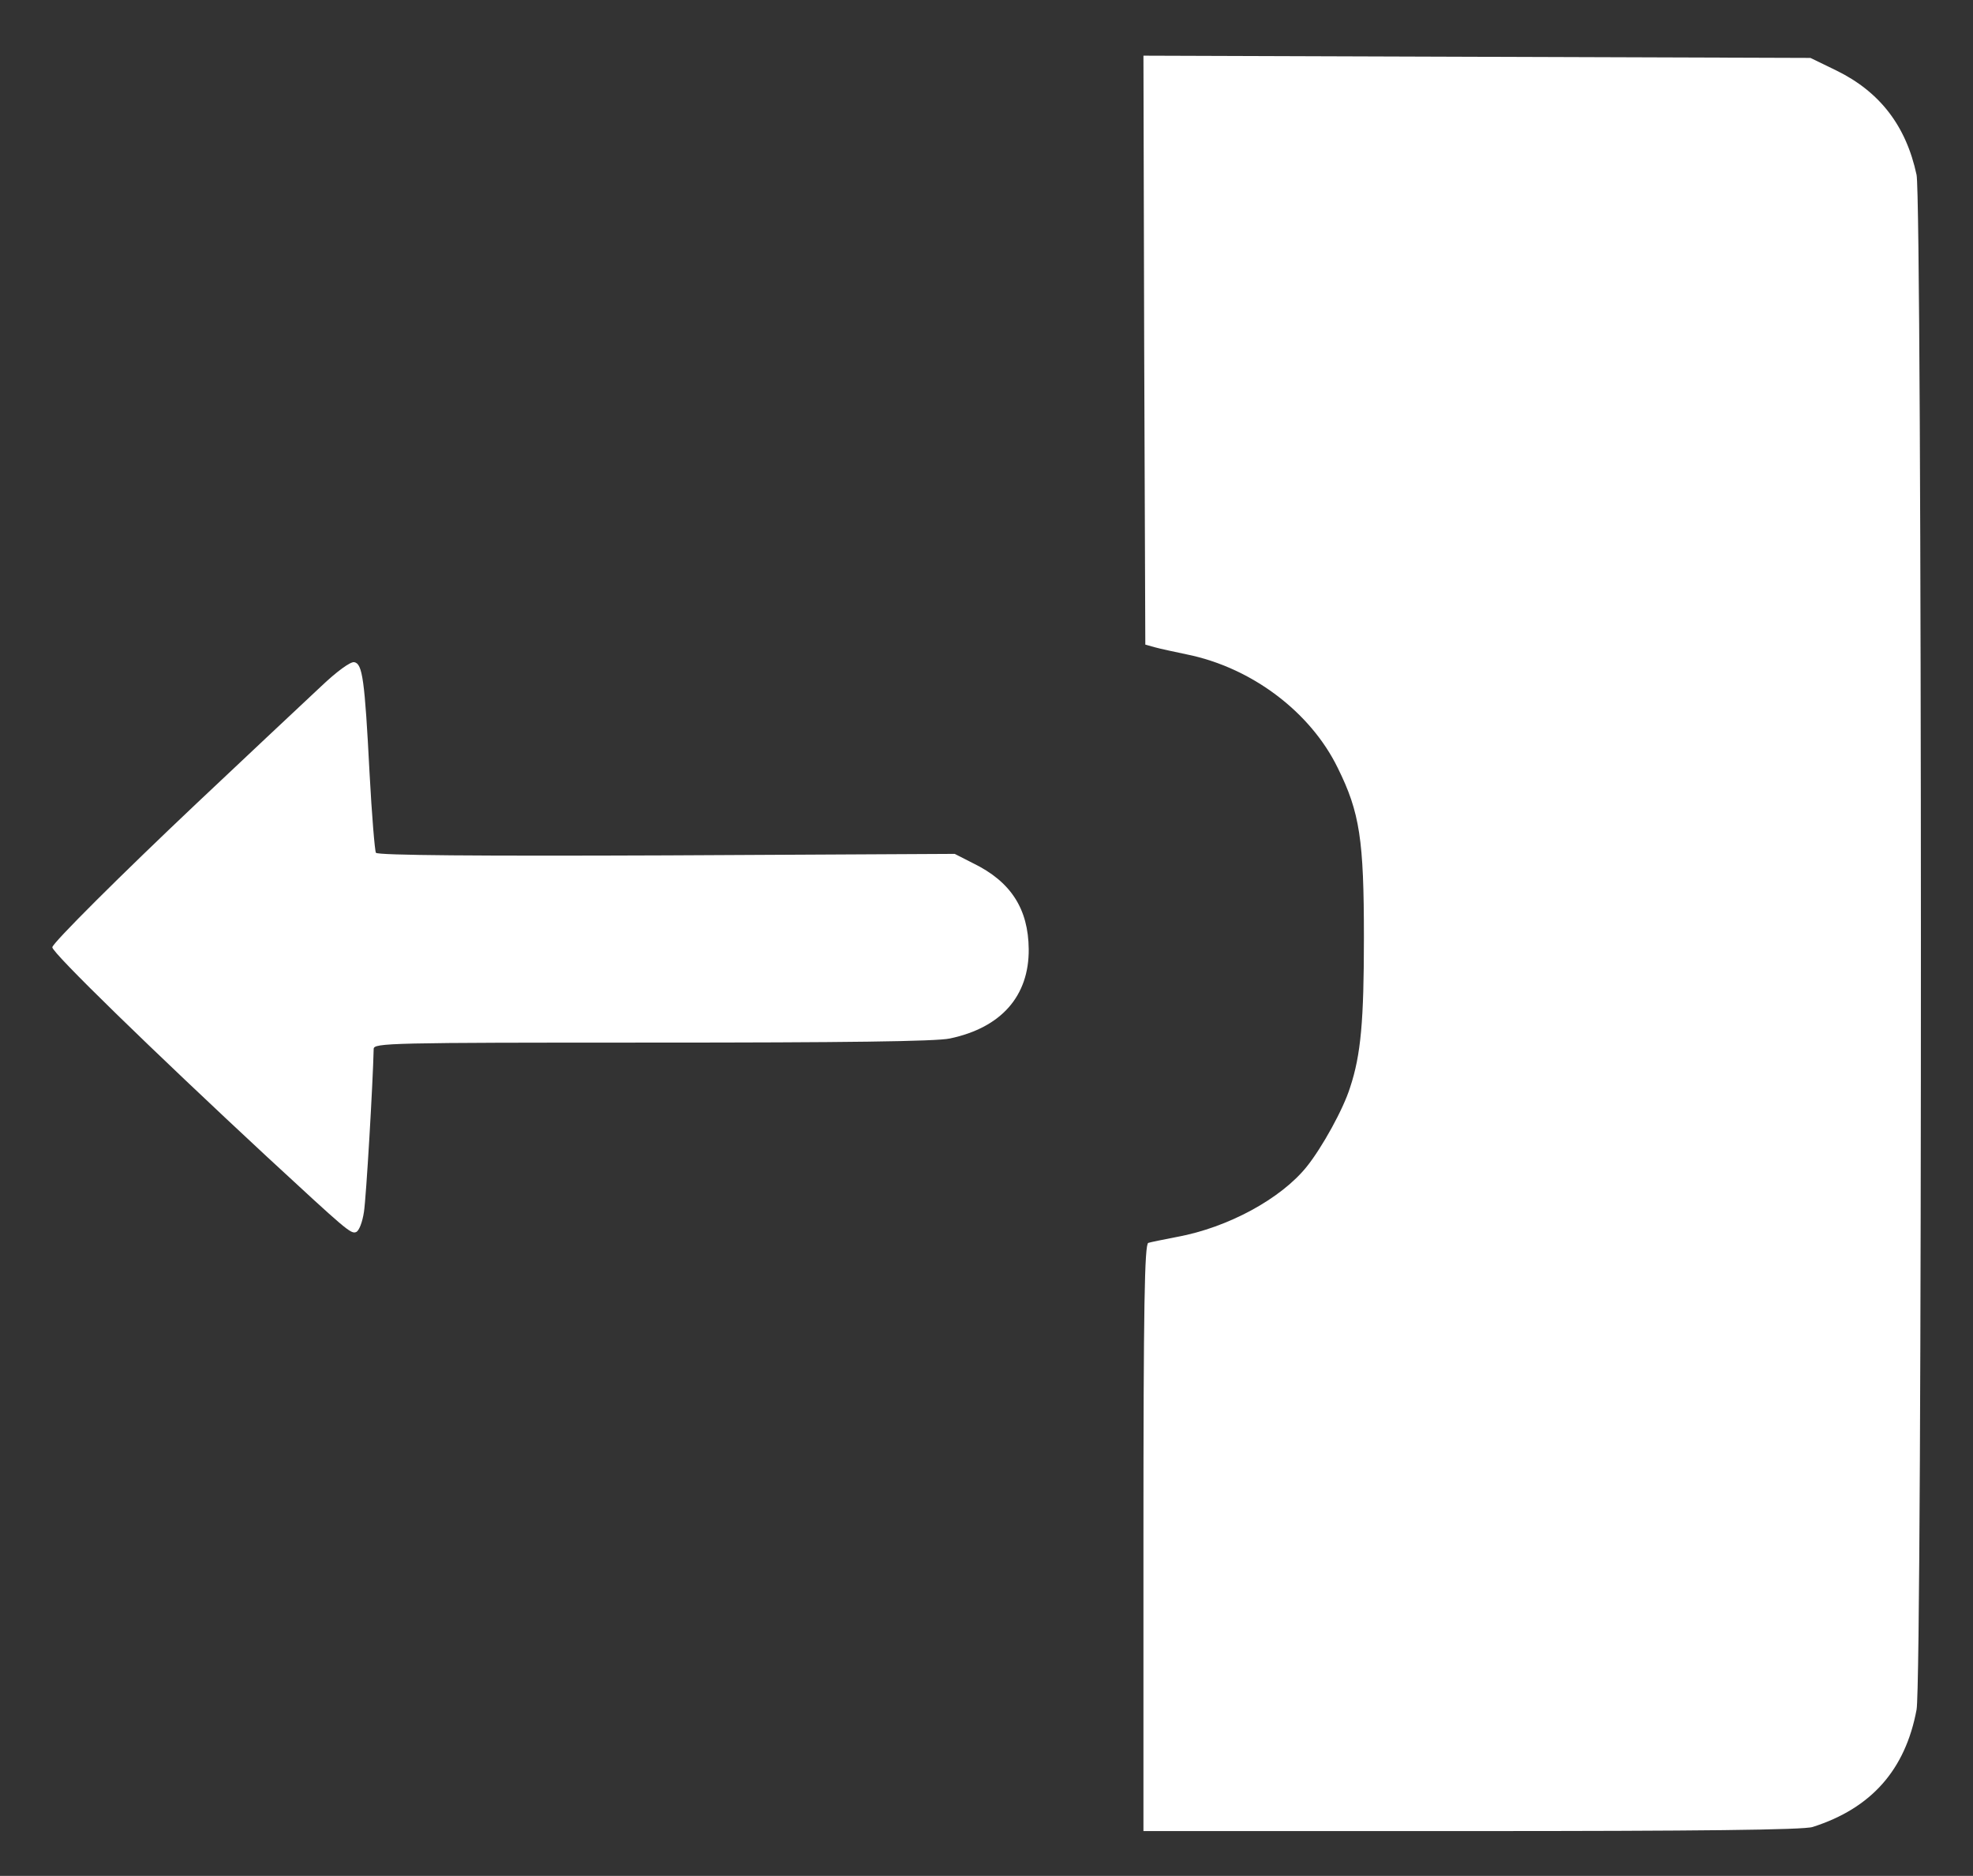 <!-- <?xml version="1.0" encoding="UTF-8"?>
<!DOCTYPE svg PUBLIC "-//W3C//DTD SVG 1.1//EN" "http://www.w3.org/Graphics/SVG/1.1/DTD/svg11.dtd">
<svg xmlns="http://www.w3.org/2000/svg" xml:space="preserve" width="5.7104mm" height="3.8917mm" version="1.1" style="shape-rendering:geometricPrecision; text-rendering:geometricPrecision; image-rendering:optimizeQuality; fill-rule:evenodd; clip-rule:evenodd"
viewBox="0 0 84 57"
 xmlns:xlink="http://www.w3.org/1999/xlink">
 <defs>
  <style type="text/css">
   <![CDATA[
    .fil0 {fill:#fff;fill-rule:nonzero}
   ]]>
  </style>
 </defs>
 <g id="Capa_x0020_1">
  <metadata id="CorelCorpID_0Corel-Layer"/>
  <g id="_1951592913936">
   <polygon class="fil0" points="47,29 16,29 16,38 0,24 16,9 16,19 47,19 "/>
   <path class="fil0" d="M54 0l-10 0c-1,0 -3,0 -4,1l0 0c-1,0 -3,1 -4,1l0 0 0 0c-1,1 -2,2 -3,3 -1,1 -1,2 -2,3l-2 6 5 0 2 -7 0 0c0,-1 0,-2 1,-2 0,-1 1,-1 2,-2l0 0c0,0 0,0 0,0l0 0c0,0 0,0 1,0l0 0 0 0 1 -1 0 0 0 0c0,0 1,0 1,0l0 0c0,0 1,0 1,0l10 0 0 0 11 0 0 0c0,0 1,0 2,0l0 0c1,0 1,1 2,1 1,0 1,1 2,2 0,0 0,1 1,2l0 0 2 12 3 17 0 0c0,1 0,2 0,3 -1,2 -1,3 -2,4l0 0c0,1 -1,1 -2,2 -1,0 -3,1 -4,1l-16 0 -12 0 0 0 0 0 0 0 -4 0c-1,0 -2,0 -3,-1 -2,0 -2,-1 -3,-2l0 0c-1,-1 -1,-2 -1,-3 -1,-1 -1,-2 0,-3l1 -4 -7 0 -2 4c-1,3 -1,5 -1,8 0,2 1,4 2,6l0 0c1,2 3,3 5,4 2,2 4,2 7,2l18 0 17 -1c3,0 5,0 7,-1 2,-2 4,-3 5,-5l0 0 0 0c1,-2 2,-4 3,-7 0,-2 0,-4 -1,-7l-5 -17 -3 -12c0,-1 -1,-2 -1,-3 -1,0 -2,-1 -3,-2l0 0 0 0c-1,-1 -3,-1 -4,-1 -1,-1 -3,-1 -4,-1l-9 0z"/>
  </g>
 </g>
</svg>
 -->
 <svg xmlns="http://www.w3.org/2000/svg" version="1.0" width="528pt" height="502pt" viewBox="0 0 528 502" preserveAspectRatio="xMidYMid meet">
<rect x="0" y="0" width="528" height="502" fill="#333333" stroke="none"/>
<g transform="translate(0,502) scale(0.1,-0.1)" fill="#ffffff" stroke="none">
<path d="M3062 4083 l3 -788 25 -7 c14 -4 52 -12 85 -19 174 -35 332 -154 405 -304 59 -119 70 -192 70 -454 0 -222 -8 -314 -37 -401 -18 -58 -75 -161 -116 -212 -69 -86 -211 -163 -347 -188 -36 -7 -71 -14 -77 -16 -10 -3 -13 -169 -13 -789 l0 -785 879 0 c601 0 889 3 912 11 157 50 248 153 278 314 16 85 15 4034 0 4107 -28 131 -98 222 -214 279 l-70 34 -892 3 -893 3 2 -788z" fill="#ffffff"/>
<path d="M859 3183 c-79 -74 -192 -180 -333 -313 -200 -189 -386 -374 -386 -385 0 -15 267 -275 575 -561 211 -195 224 -207 238 -201 8 3 17 27 21 54 6 38 24 345 26 436 0 16 42 17 745 17 512 0 761 3 797 11 138 29 212 114 211 239 -1 108 -48 181 -149 230 l-49 25 -771 -4 c-501 -2 -774 0 -778 7 -3 5 -11 101 -17 213 -13 252 -19 293 -41 297 -10 2 -47 -25 -89 -65z" fill="#ffffff"/>
</g>
</svg>